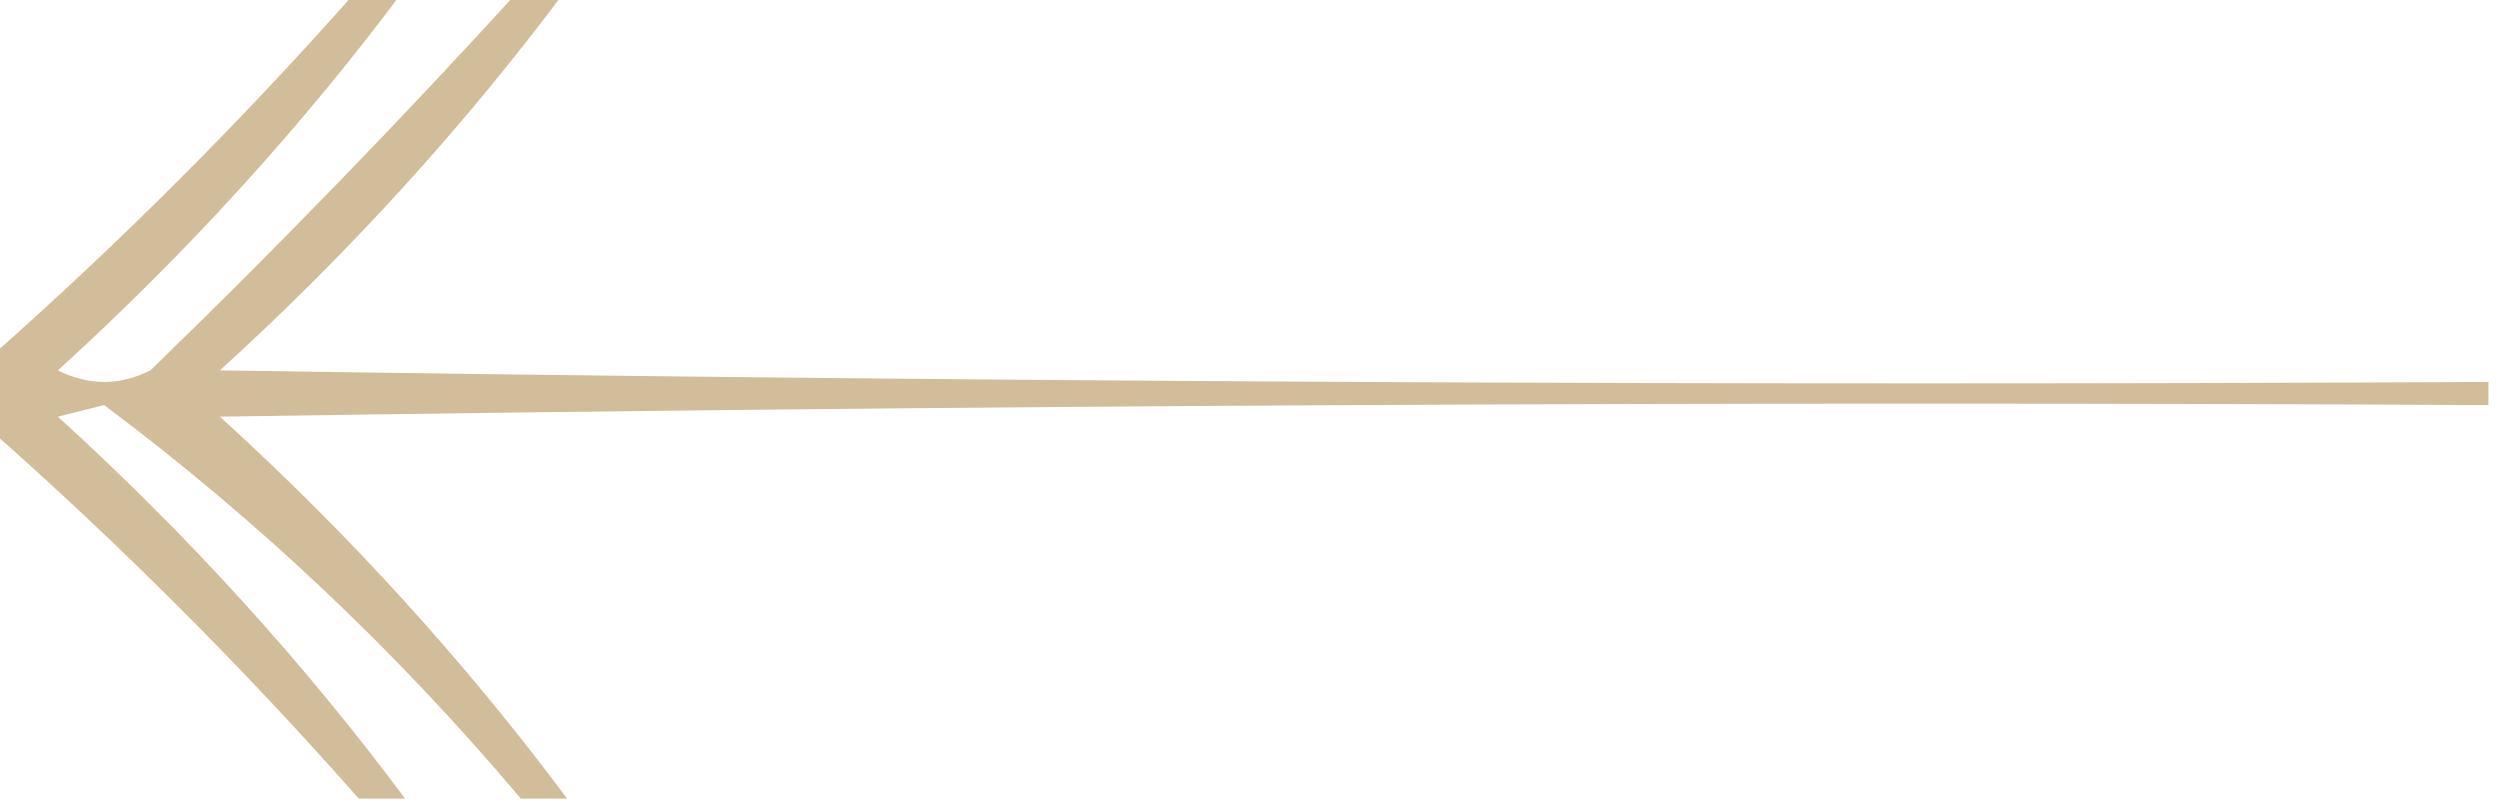 <?xml version="1.0" encoding="UTF-8"?>
<!DOCTYPE svg PUBLIC "-//W3C//DTD SVG 1.1//EN" "http://www.w3.org/Graphics/SVG/1.1/DTD/svg11.dtd">
<svg xmlns="http://www.w3.org/2000/svg" version="1.1" width="108px" height="35px" style="shape-rendering:geometricPrecision; text-rendering:geometricPrecision; image-rendering:optimizeQuality; fill-rule:evenodd; clip-rule:evenodd" xmlns:xlink="http://www.w3.org/1999/xlink">
<g><path style="opacity:0.649" fill="#ba9b65" d="M 15.5,-0.5 C 16.167,-0.5 16.833,-0.5 17.5,-0.5C 13.098,5.409 8.098,10.909 2.5,16C 3.833,16.667 5.167,16.667 6.5,16C 12.036,10.631 17.37,5.131 22.5,-0.5C 23.167,-0.5 23.833,-0.5 24.5,-0.5C 20.098,5.409 15.098,10.909 9.5,16C 42.165,16.5 74.832,16.667 107.5,16.5C 107.5,16.833 107.5,17.167 107.5,17.5C 74.832,17.333 42.165,17.5 9.5,18C 15.098,23.091 20.098,28.591 24.5,34.5C 23.833,34.5 23.167,34.5 22.5,34.5C 17.123,28.122 11.123,22.455 4.5,17.5C 3.833,17.667 3.167,17.833 2.5,18C 8.098,23.091 13.098,28.591 17.5,34.5C 16.833,34.5 16.167,34.5 15.5,34.5C 10.5,28.833 5.167,23.5 -0.5,18.5C -0.5,17.5 -0.5,16.5 -0.5,15.5C 5.167,10.5 10.5,5.167 15.5,-0.5 Z"/></g>
</svg>

